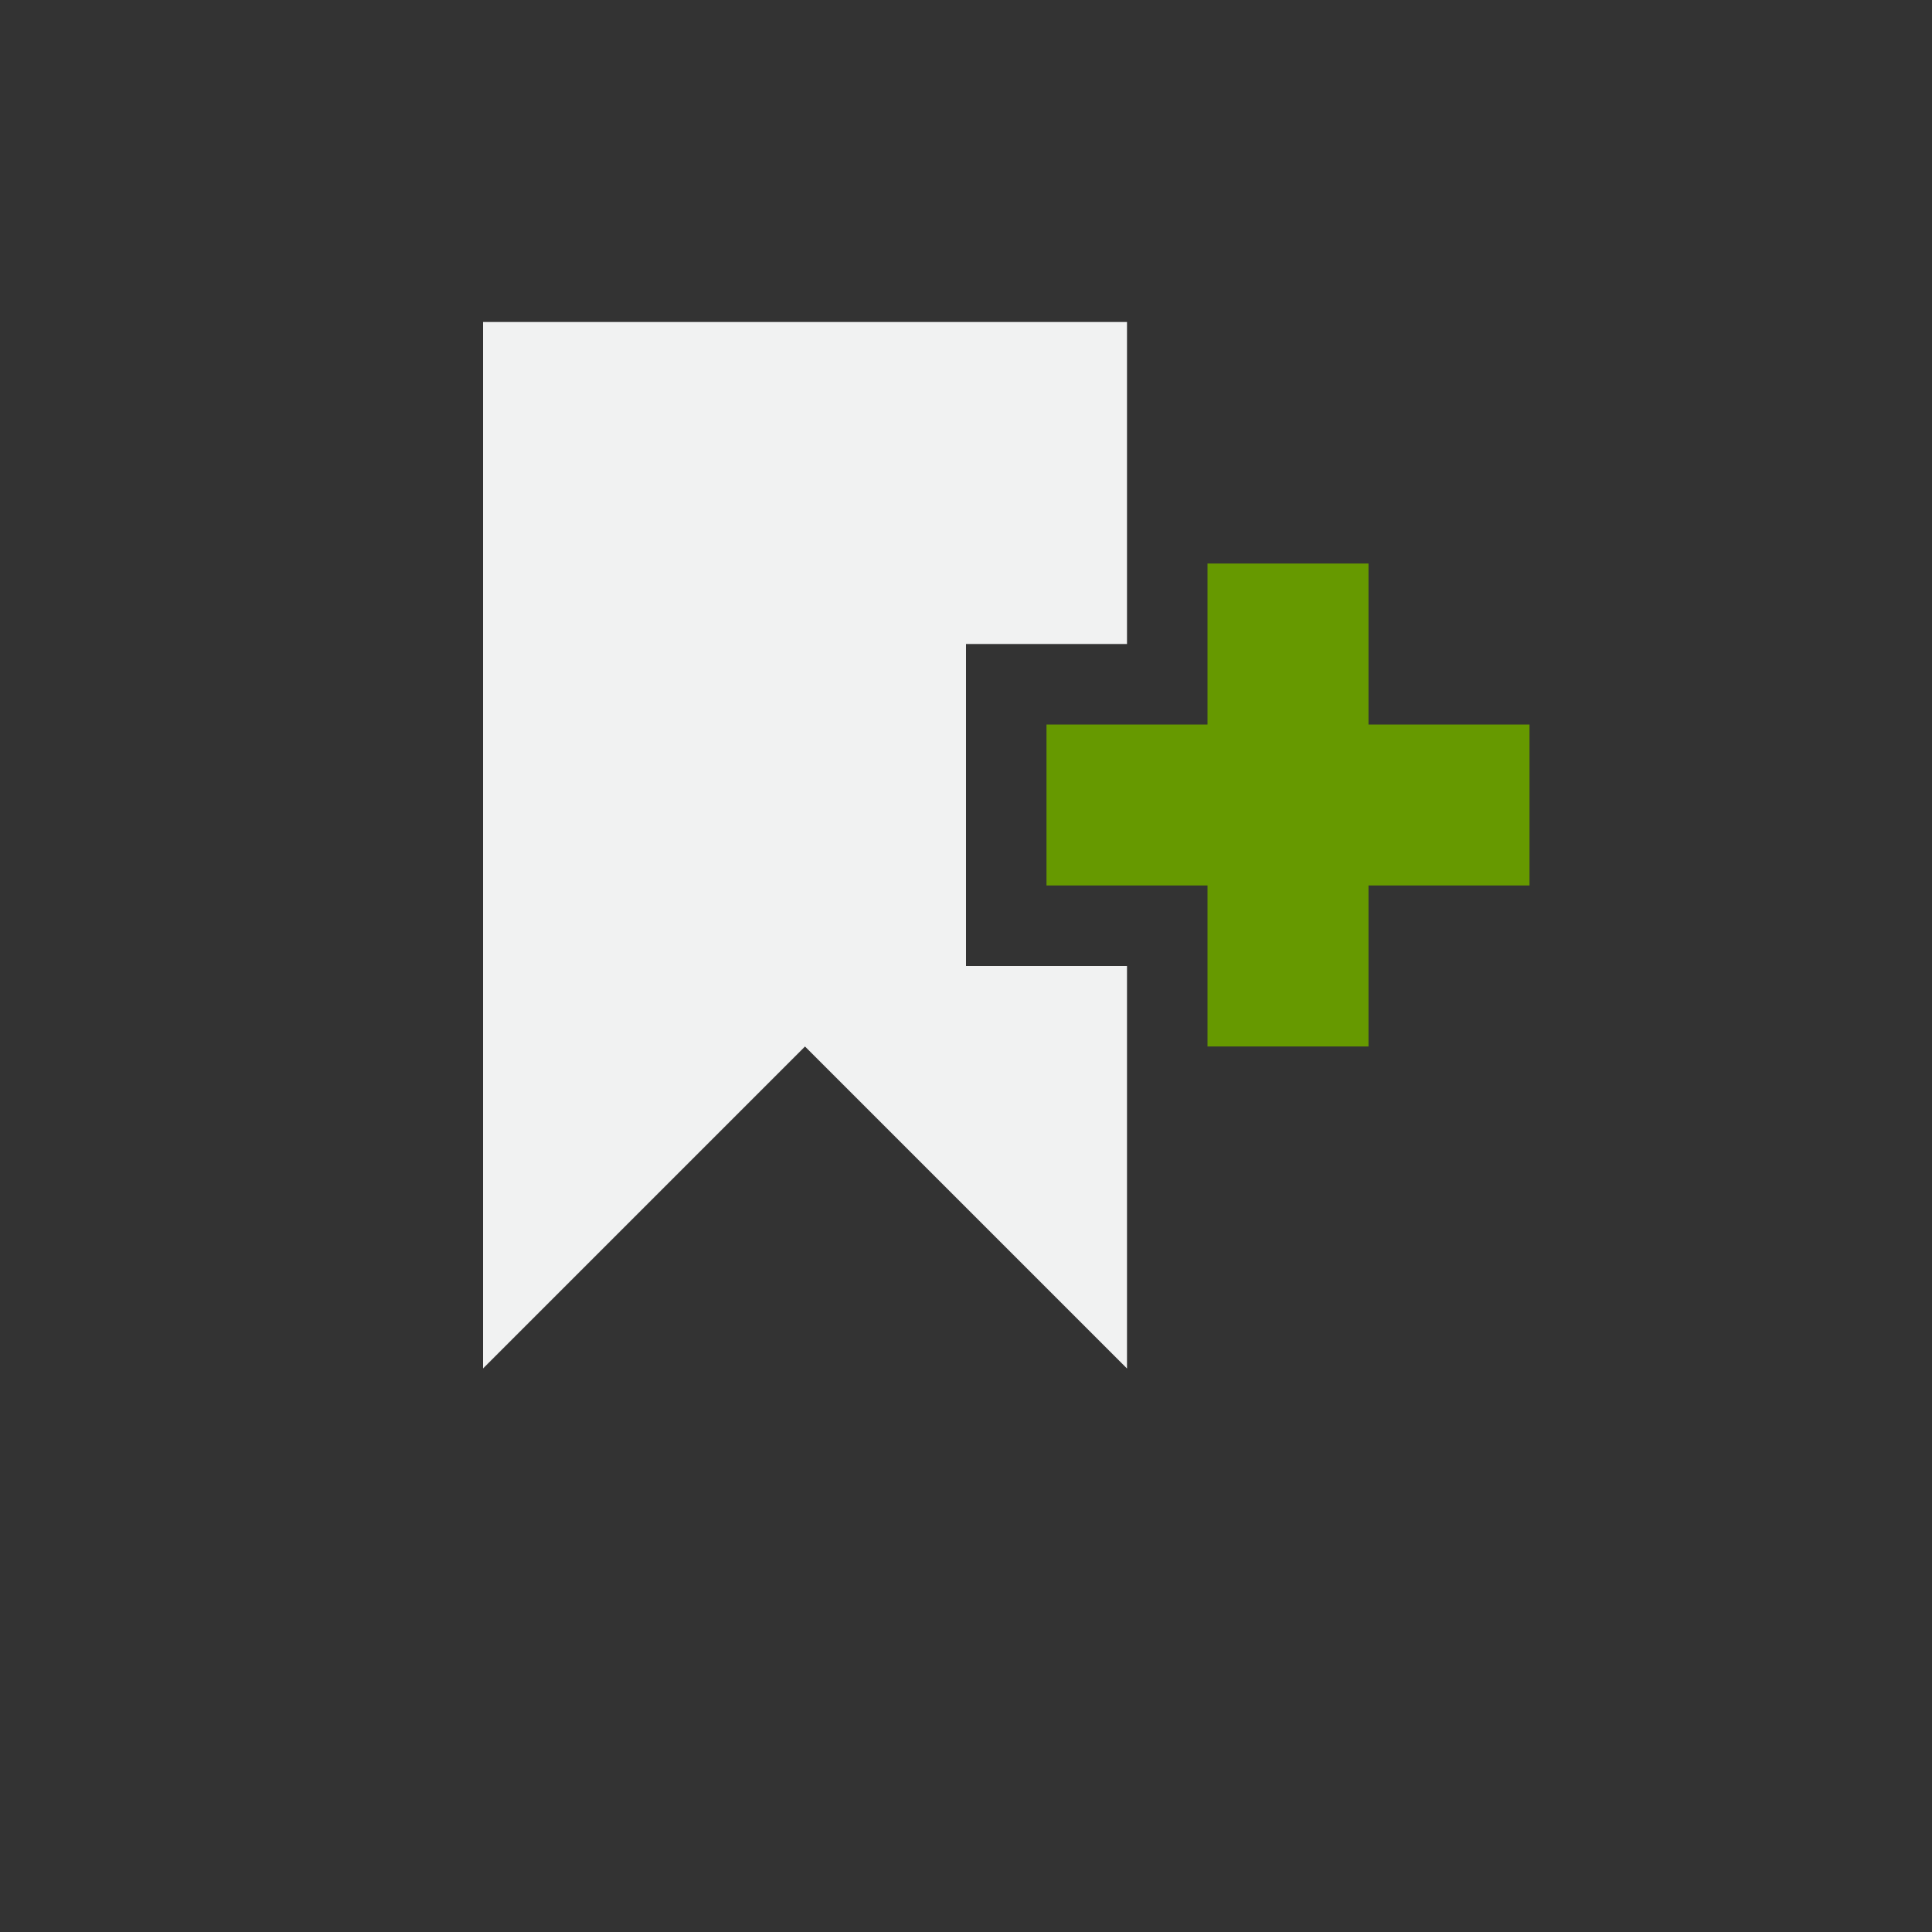 <svg xmlns="http://www.w3.org/2000/svg" viewBox="-4 -4 24 24">
    <rect x="-4" y="-4" width="24" height="24" fill="#333333" stroke="none"/>
    <path d="M2 0v13l4-4 4 4V8H8V4h2V0z" fill="#f1f2f2"/>
    <path d="M11 3v2H9v2h2v2h2V7h2V5h-2V3z" fill="#690"/>
</svg>
